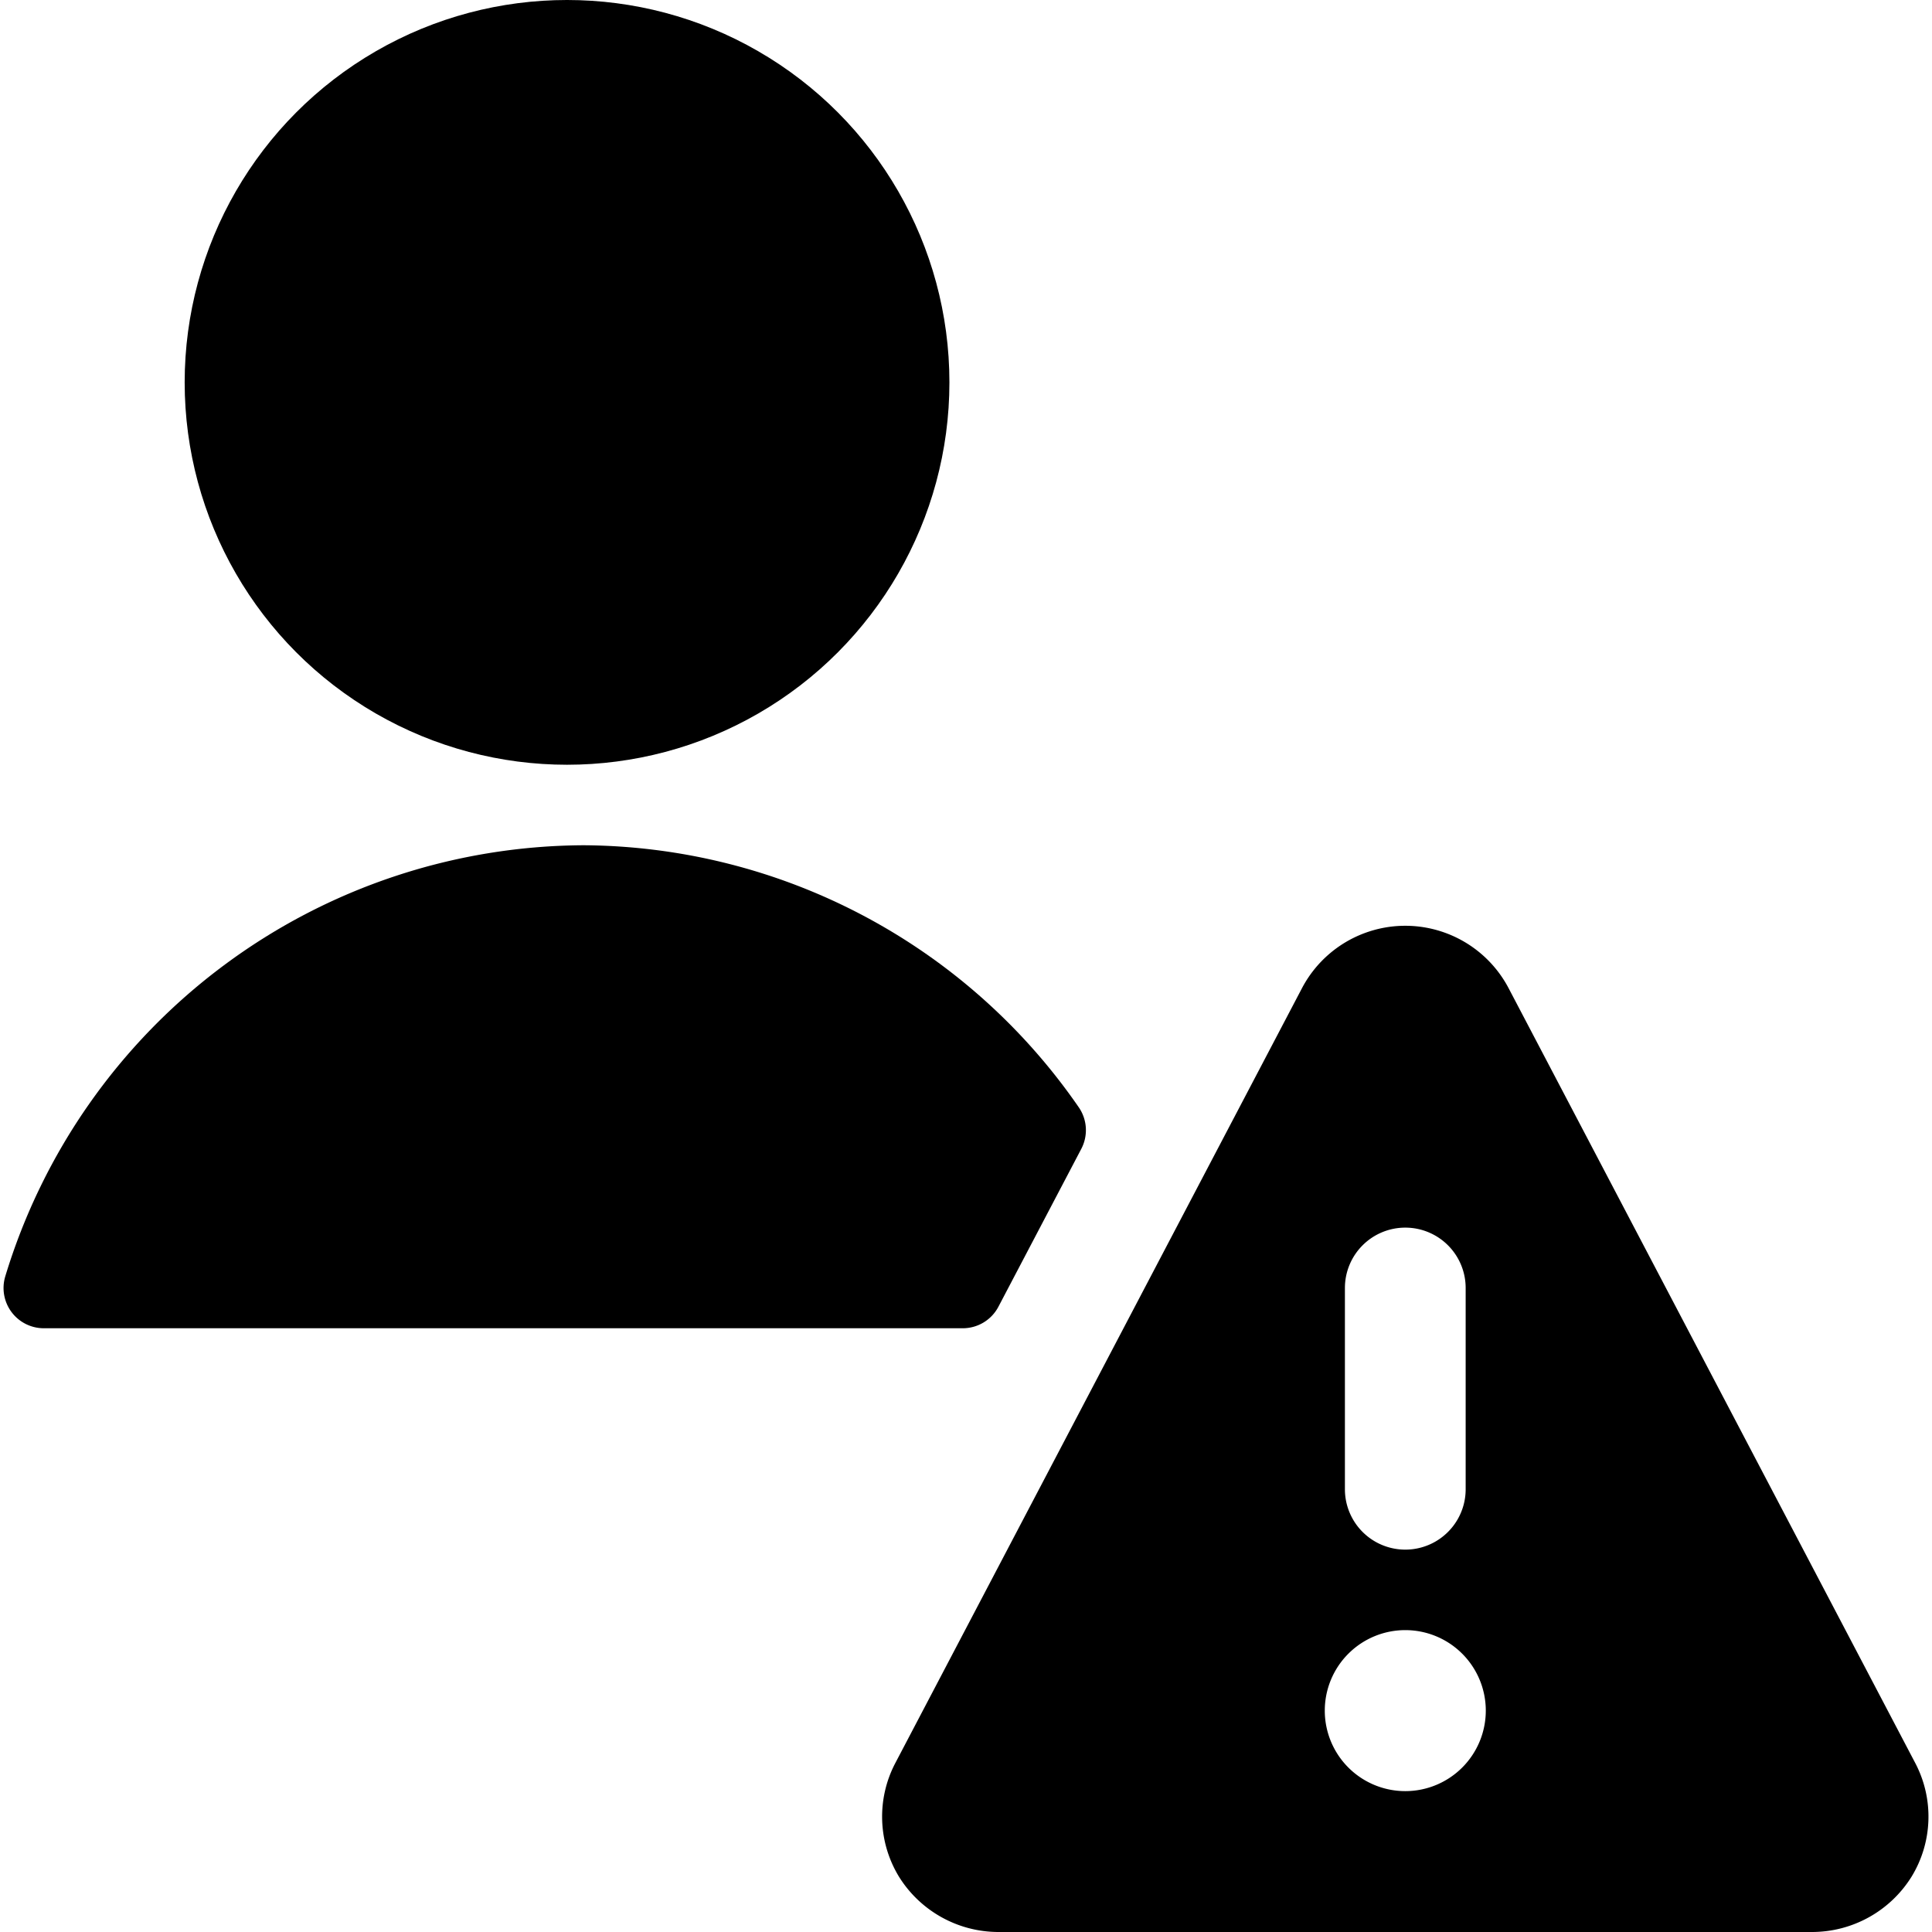 <svg id="Bold" xmlns="http://www.w3.org/2000/svg" viewBox="0 0 24 24"><title>single-neutral-actions-warning</title><path d="M13.432,14.272a.5.5,0,0,0-.032-.518A7.528,7.528,0,0,0,7.25,10.5,7.543,7.543,0,0,0,.065,15.857a.5.5,0,0,0,.479.643H11.96a.5.5,0,0,0,.443-.268Z"/><circle cx="7.044" cy="4.75" r="4.75"/><path d="M18.738,12.271h0a1.45,1.45,0,0,0-2.562,0L11.12,21.905a1.433,1.433,0,0,0,.048,1.409A1.457,1.457,0,0,0,12.4,24H22.512a1.457,1.457,0,0,0,1.234-.687,1.431,1.431,0,0,0,.048-1.408ZM17.457,15.25a.75.75,0,0,1,.75.75v2.5a.75.75,0,0,1-1.5,0V16A.75.75,0,0,1,17.457,15.25Zm0,7a1,1,0,1,1,1-1A1,1,0,0,1,17.457,22.25Z"/></svg>
